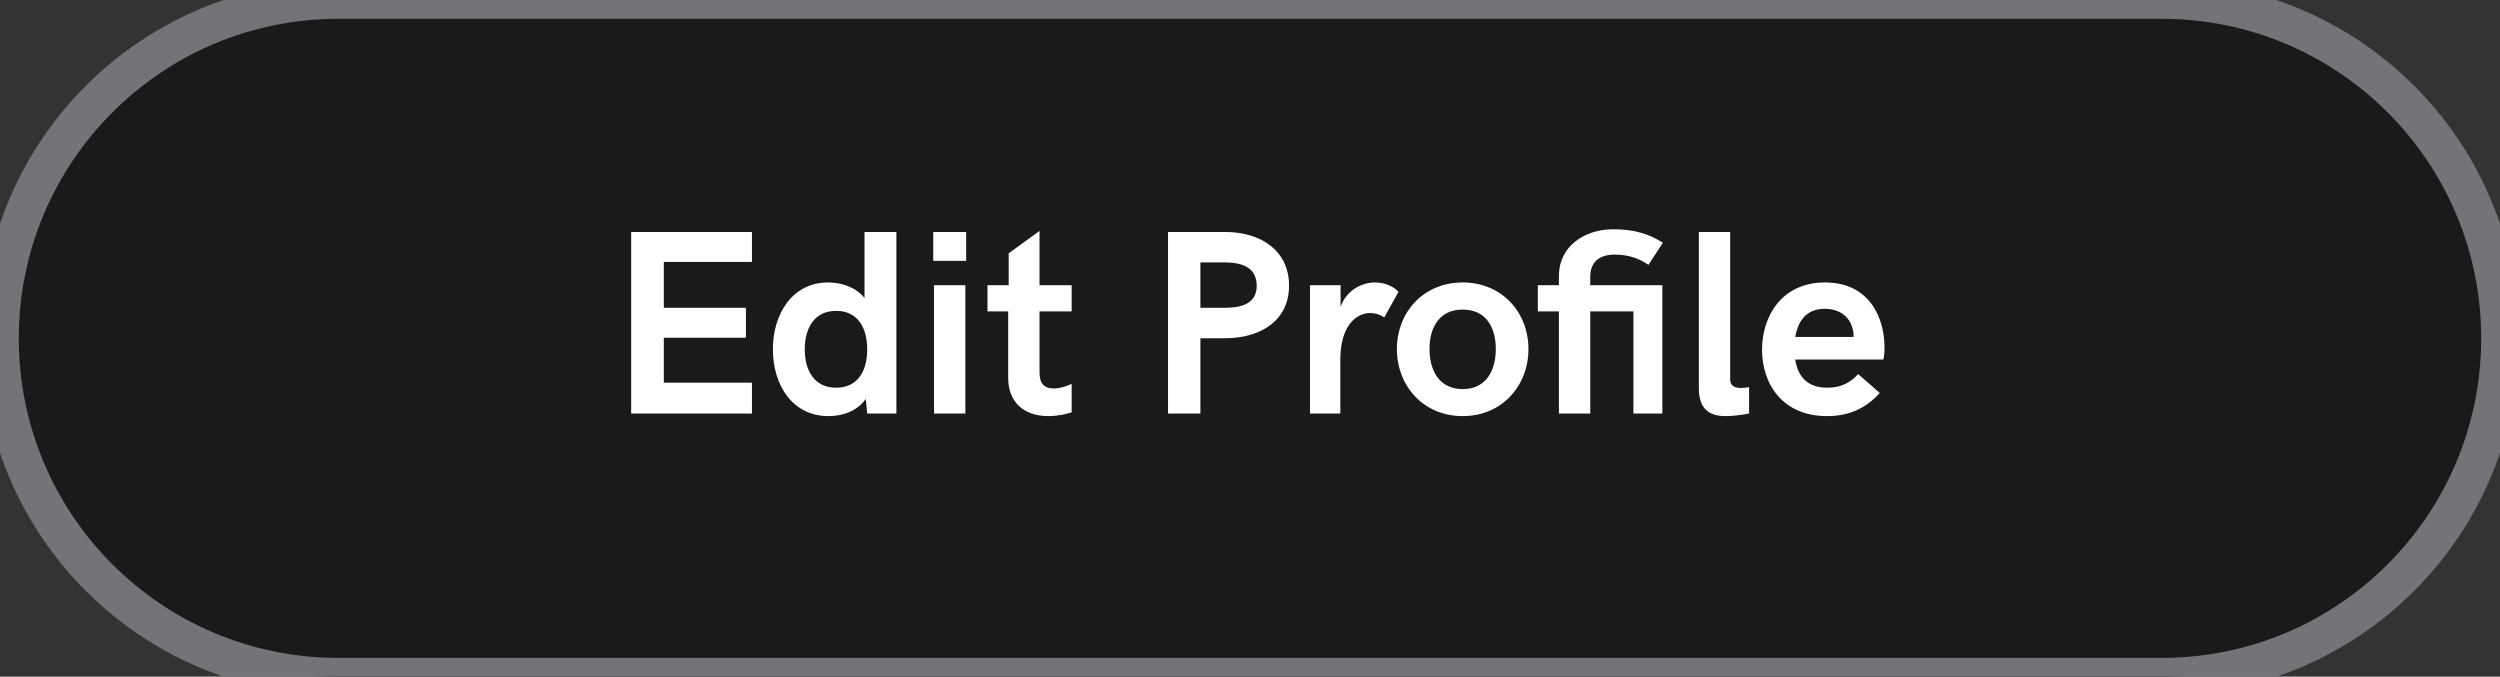 <svg width="133" height="36" viewBox="0 0 133 36" fill="none" xmlns="http://www.w3.org/2000/svg">
<rect x="0" y="0" width="133" height="36" fill="#333333" stroke="none"/>
<path d="M0 18C0 8.059 8.059 0 18 0H115C124.941 0 133 8.059 133 18V18C133 27.941 124.941 36 115 36H18C8.059 36 0 27.941 0 18V18Z" fill="#181A1C"/>
<path d="M33.578 22H40.004V20.359H35.315V17.967H39.683V16.374H35.315V13.934H40.004V12.341H33.578V22ZM44.078 22.137C44.83 22.137 45.589 21.877 46.06 21.227L46.136 22H47.688V12.341H45.992V15.854C45.52 15.267 44.762 15.027 44.051 15.027C42.157 15.027 41.118 16.695 41.118 18.582C41.118 20.489 42.157 22.137 44.078 22.137ZM44.481 20.626C43.333 20.626 42.813 19.73 42.813 18.582C42.813 17.447 43.333 16.538 44.481 16.538C45.63 16.538 46.136 17.434 46.136 18.582C46.136 19.744 45.63 20.626 44.481 20.626ZM49.649 13.879H51.399V12.341H49.649V13.879ZM49.69 22H51.358V15.171H49.69V22ZM55.768 22.137C56.267 22.137 56.759 22.027 57.012 21.932V20.421C56.786 20.53 56.41 20.667 56.062 20.667C55.624 20.667 55.303 20.476 55.303 19.819V16.565H57.012V15.171H55.303V12.286L53.662 13.476V15.171H52.534V16.565H53.635V20.113C53.635 21.357 54.435 22.137 55.768 22.137ZM62.139 22H63.861V17.994H65.167C67.136 17.994 68.578 17.003 68.578 15.198C68.578 13.373 67.136 12.341 65.167 12.341H62.139V22ZM63.861 16.374V13.961H65.167C66.343 13.961 66.856 14.412 66.856 15.198C66.856 15.964 66.356 16.374 65.167 16.374H63.861ZM69.692 22H71.306V19.115C71.306 17.379 72.119 16.654 72.898 16.654C73.165 16.654 73.418 16.736 73.644 16.887L74.402 15.52C74.074 15.185 73.603 15.027 73.151 15.027C72.386 15.027 71.613 15.492 71.319 16.319V15.171H69.692V22ZM77.814 22.137C79.926 22.137 81.314 20.503 81.314 18.568C81.314 16.641 79.926 15.027 77.814 15.027C75.701 15.027 74.314 16.641 74.314 18.568C74.314 20.503 75.701 22.137 77.814 22.137ZM77.814 20.701C76.556 20.701 76.05 19.689 76.05 18.568C76.05 17.447 76.556 16.47 77.814 16.47C79.078 16.47 79.577 17.447 79.577 18.568C79.577 19.689 79.078 20.701 77.814 20.701ZM88.436 15.171H84.602V14.706C84.602 14.023 85.005 13.544 85.9 13.544C86.618 13.544 87.192 13.742 87.698 14.091L88.464 12.915C87.739 12.45 86.967 12.197 85.818 12.197C84.28 12.197 82.934 13.113 82.934 14.679V15.171H81.812V16.565H82.934V22H84.602V16.565H86.898V22H88.436V15.171ZM91.807 22.137C92.203 22.137 92.702 22.068 93.051 22V20.599C92.873 20.626 92.689 20.64 92.593 20.64C92.258 20.64 92.046 20.503 92.046 20.182V12.341H90.378V20.64C90.378 21.843 91.02 22.137 91.807 22.137ZM97.2 22.137C98.349 22.137 99.258 21.733 100.003 20.906L98.855 19.901C98.376 20.435 97.829 20.626 97.214 20.626C96.141 20.626 95.648 20.024 95.505 19.129H100.194C100.229 19.033 100.256 18.753 100.256 18.473C100.256 16.948 99.483 15.027 97.091 15.027C94.78 15.027 93.741 16.832 93.741 18.609C93.741 20.448 94.849 22.137 97.2 22.137ZM95.505 17.926C95.662 17.071 96.093 16.429 97.077 16.429C97.802 16.429 98.39 16.791 98.561 17.495C98.602 17.632 98.615 17.775 98.615 17.926H95.505Z" fill="white"/>
<path d="M18 1H115V-1H18V1ZM115 35H18V37H115V35ZM18 35C8.611 35 1 27.389 1 18H-1C-1 28.493 7.507 37 18 37V35ZM132 18C132 27.389 124.389 35 115 35V37C125.493 37 134 28.493 134 18H132ZM115 1C124.389 1 132 8.611 132 18H134C134 7.507 125.493 -1 115 -1V1ZM18 -1C7.507 -1 -1 7.507 -1 18H1C1 8.611 8.611 1 18 1V-1Z" fill="#727477"/>
</svg>
